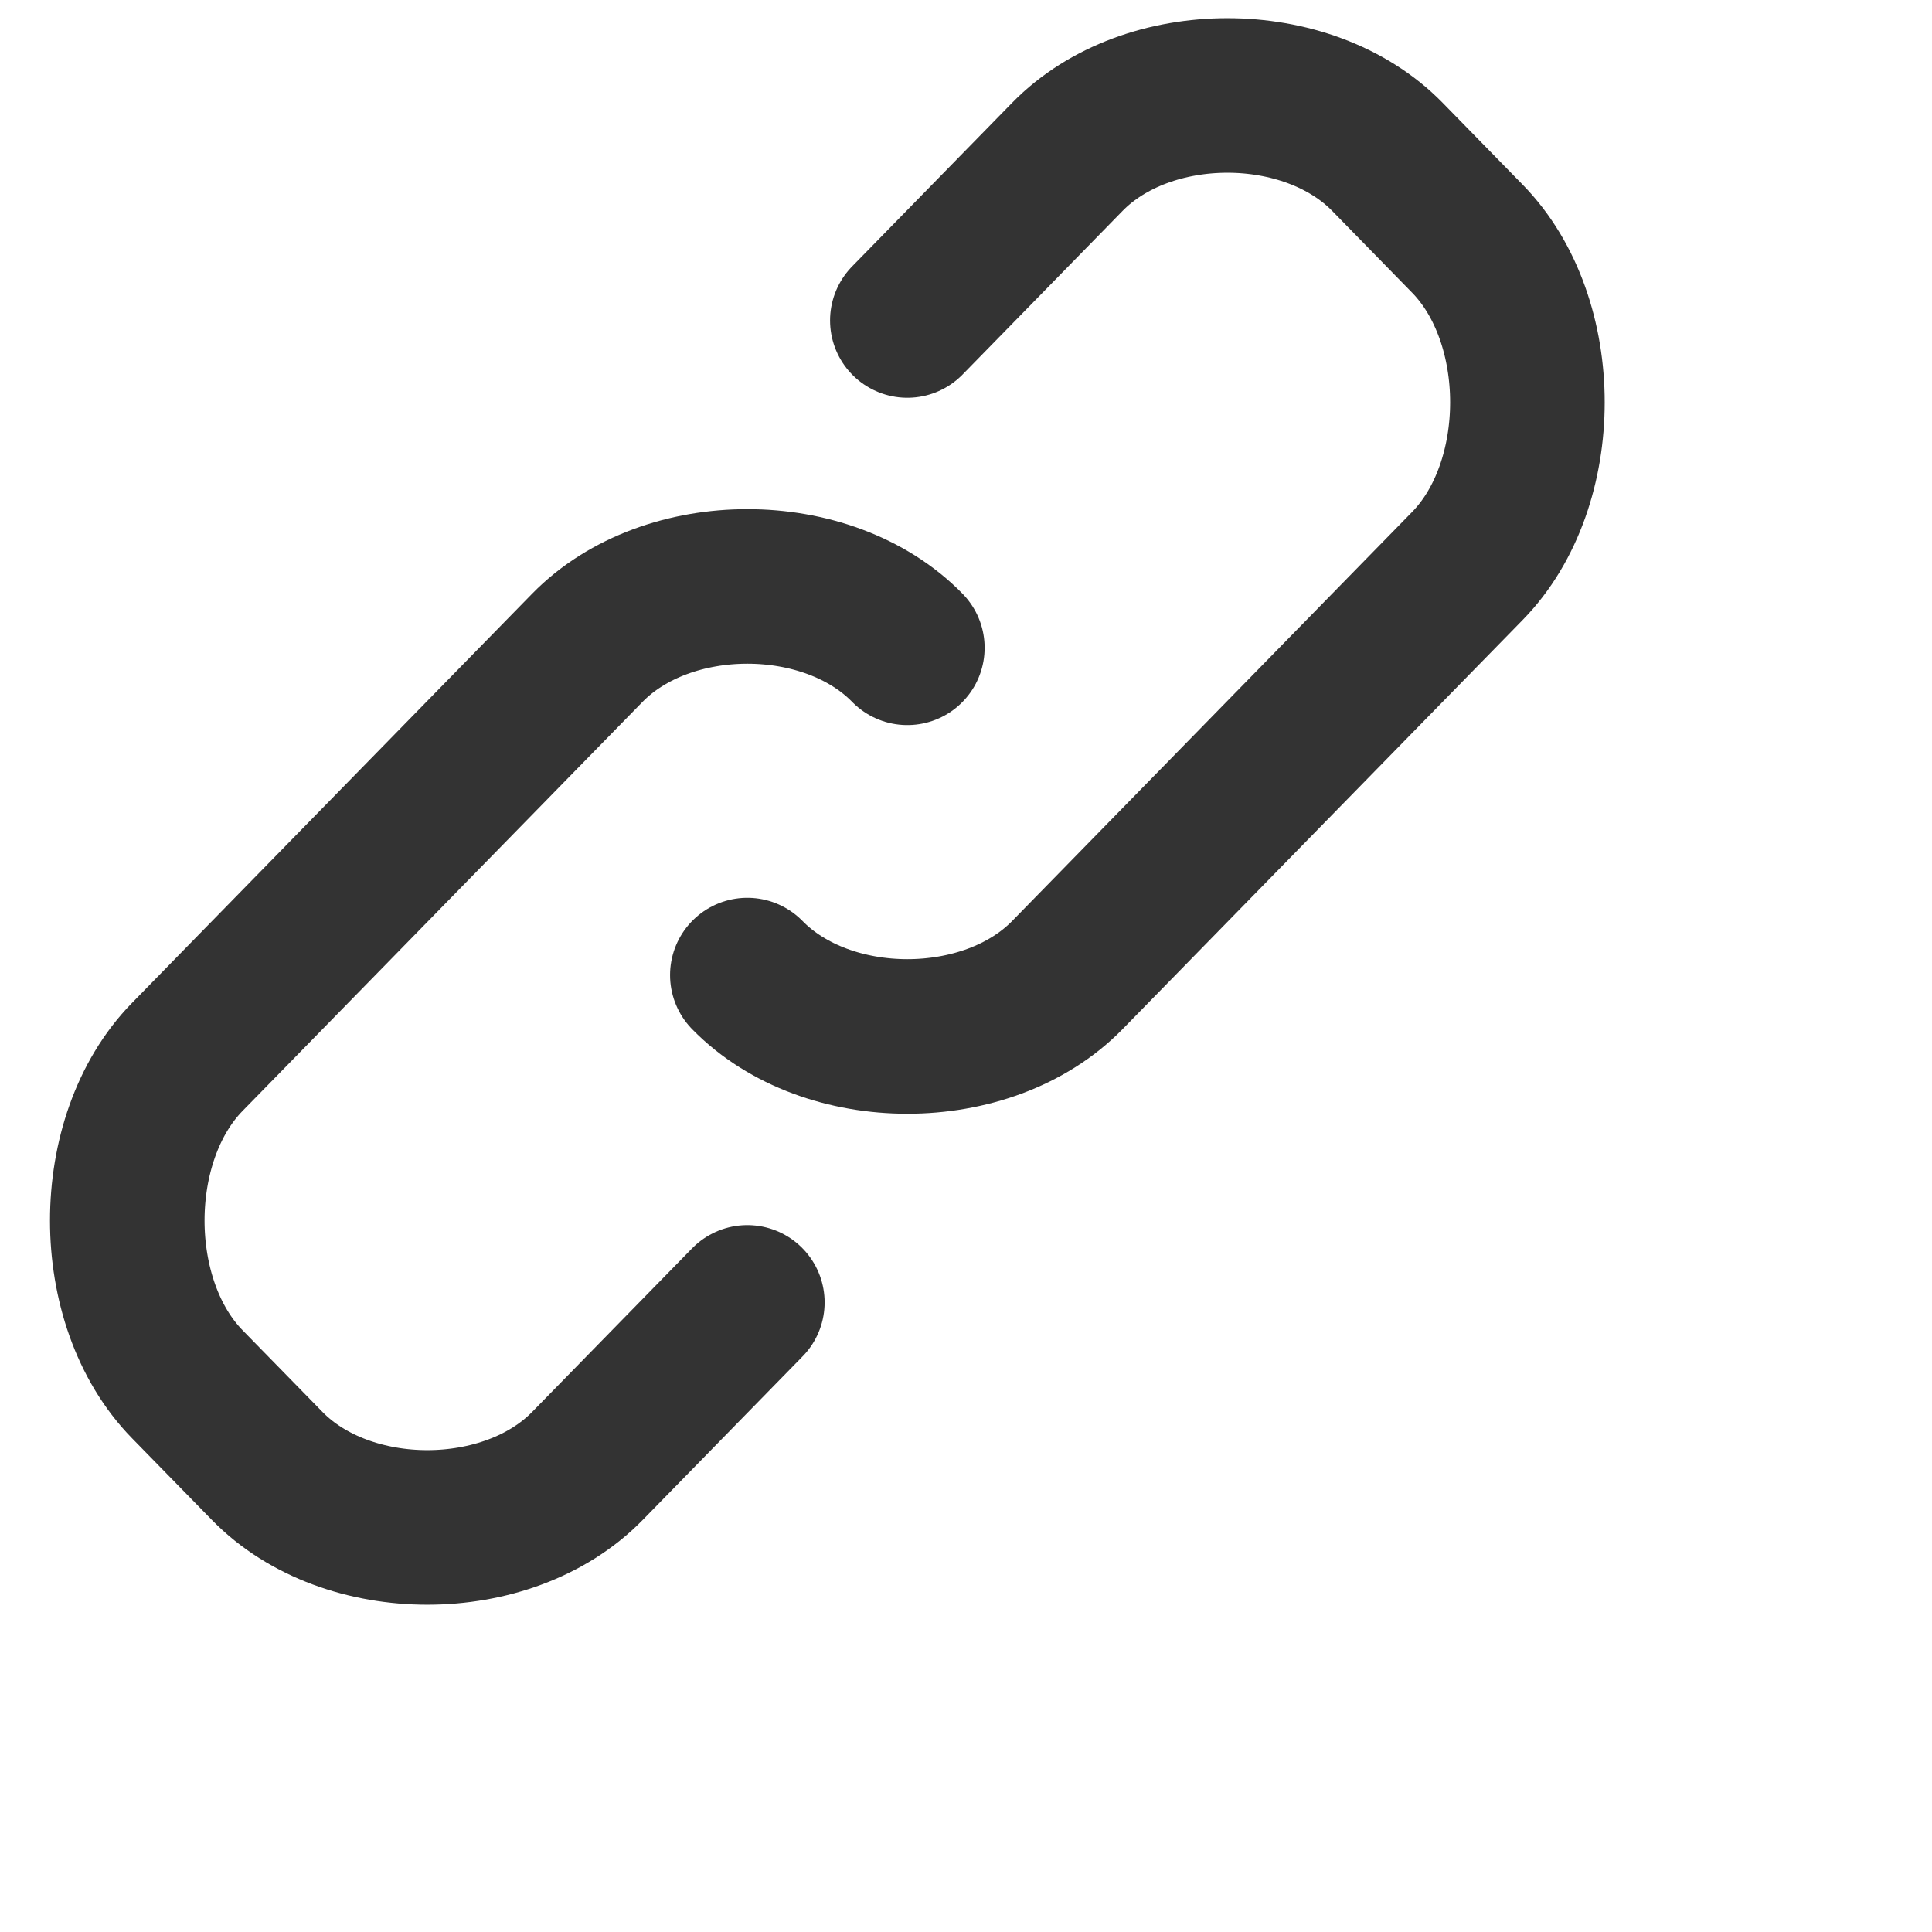<svg width="42" height="42" viewBox="0 0 50 50" fill="none" xmlns="http://www.w3.org/2000/svg">
<path d="M23.482 8.294L27.623 4.059C29.694 1.941 33.835 1.941 35.906 4.059L37.976 6.177C40.047 8.294 40.047 12.53 37.976 14.647L27.623 25.235C25.553 27.353 21.412 27.353 19.341 25.235M19.341 33.706L15.2 37.941C13.129 40.059 8.988 40.059 6.917 37.941L4.847 35.824C2.776 33.706 2.776 29.471 4.847 27.353L15.2 16.765C17.27 14.647 21.412 14.647 23.482 16.765" stroke="#333333" stroke-width="4" stroke-linecap="round" stroke-linejoin="round"/>
</svg>
